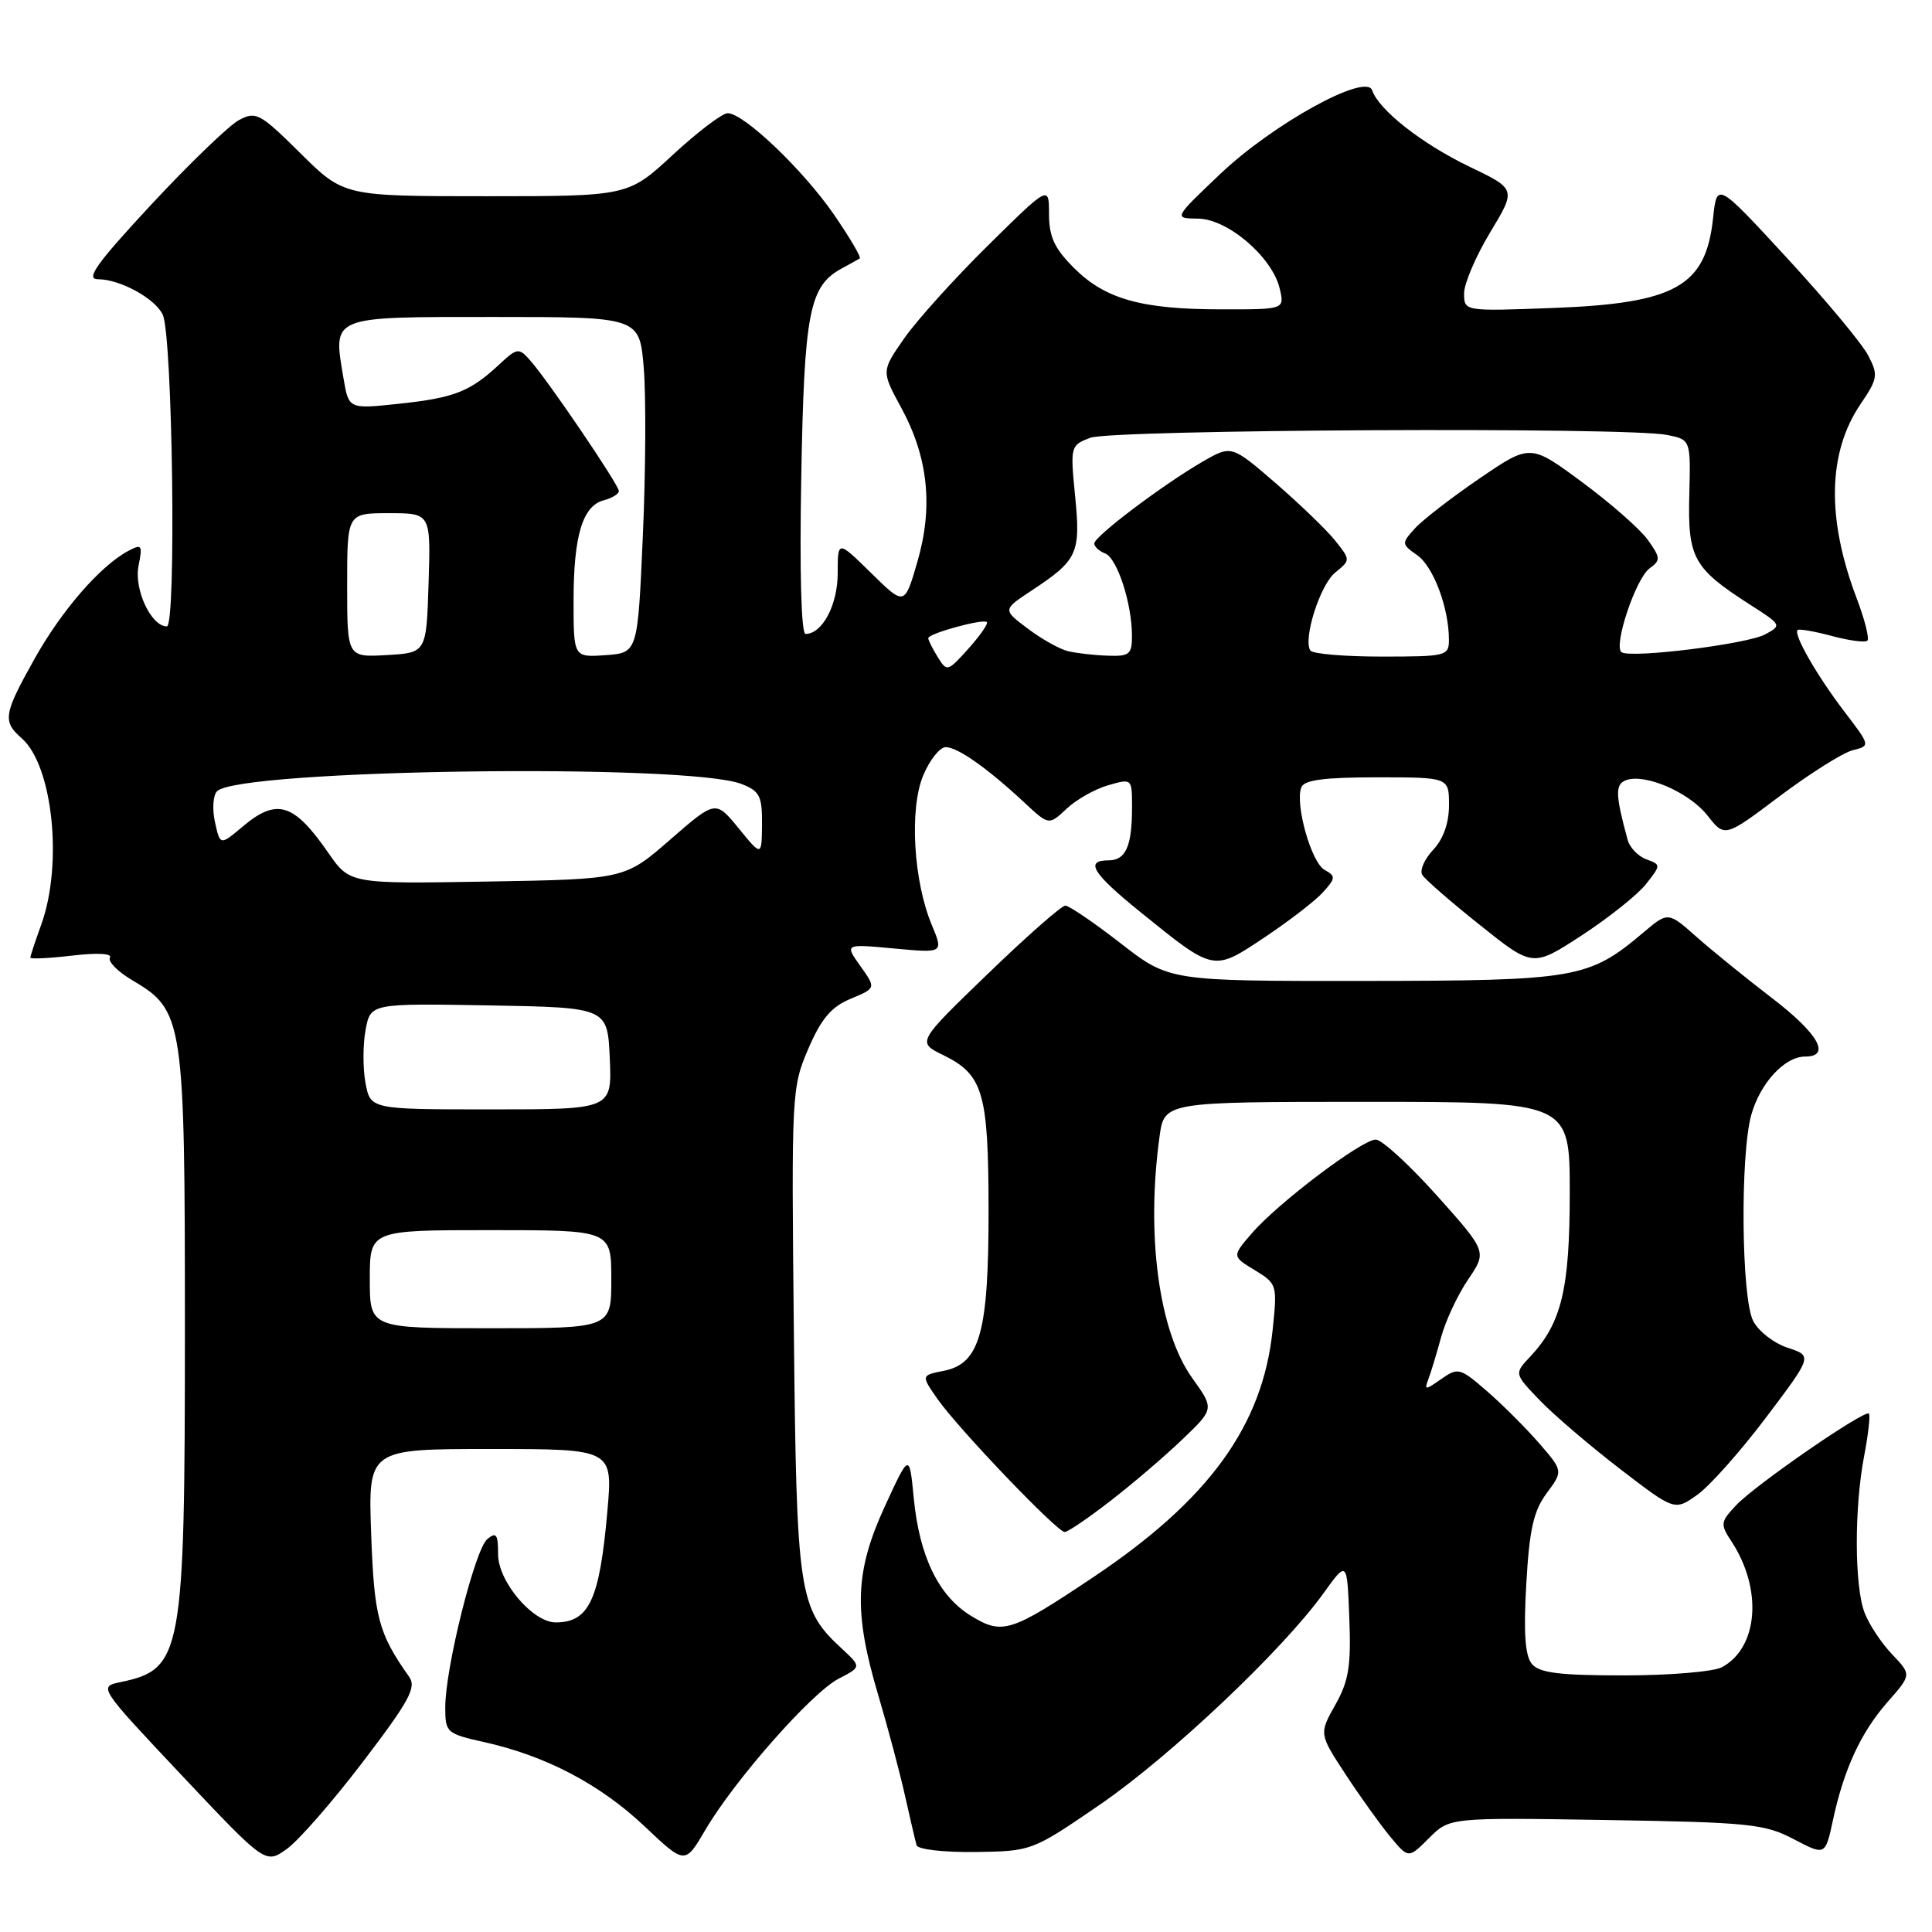 <?xml version="1.0" encoding="UTF-8" standalone="no"?>
<!DOCTYPE svg PUBLIC "-//W3C//DTD SVG 1.1//EN" "http://www.w3.org/Graphics/SVG/1.1/DTD/svg11.dtd" >
<svg xmlns="http://www.w3.org/2000/svg" xmlns:xlink="http://www.w3.org/1999/xlink" version="1.1" viewBox="0 0 256 256">
 <g >
 <path fill="currentColor"
d=" M 48.11 233.42 C 54.25 225.36 55.21 223.59 54.21 222.18 C 50.14 216.42 49.58 214.30 49.18 203.25 C 48.78 192.00 48.78 192.00 65.00 192.00 C 81.21 192.00 81.21 192.00 80.48 200.25 C 79.45 211.97 78.07 214.95 73.67 214.98 C 70.62 215.01 66.00 209.58 66.00 205.95 C 66.00 203.29 65.76 202.95 64.57 203.94 C 62.93 205.30 59.00 221.02 59.00 226.21 C 59.00 229.58 59.15 229.72 64.25 230.86 C 72.38 232.68 79.54 236.45 85.41 242.00 C 90.77 247.07 90.77 247.07 93.47 242.46 C 97.32 235.89 107.55 224.28 111.12 222.44 C 114.15 220.87 114.15 220.87 111.53 218.44 C 105.82 213.15 105.55 211.35 105.19 176.35 C 104.86 144.86 104.90 144.10 107.10 138.98 C 108.83 134.96 110.14 133.42 112.72 132.34 C 116.09 130.94 116.09 130.94 114.00 128.00 C 111.91 125.07 111.91 125.07 118.47 125.68 C 125.02 126.29 125.02 126.29 123.47 122.57 C 121.03 116.73 120.48 107.18 122.33 102.75 C 123.19 100.69 124.54 99.00 125.31 99.00 C 126.89 99.00 130.83 101.78 135.74 106.35 C 138.98 109.37 138.98 109.37 141.33 107.16 C 142.62 105.95 145.10 104.54 146.84 104.05 C 150.00 103.14 150.00 103.14 150.00 106.99 C 150.00 112.13 149.17 114.00 146.89 114.00 C 143.70 114.00 144.74 115.70 151.08 120.83 C 160.94 128.80 160.72 128.76 167.57 124.20 C 170.83 122.02 174.32 119.33 175.32 118.21 C 176.99 116.35 177.01 116.10 175.51 115.26 C 173.75 114.28 171.57 106.55 172.43 104.33 C 172.80 103.35 175.45 103.00 182.47 103.00 C 192.00 103.00 192.00 103.00 192.00 106.69 C 192.00 109.06 191.25 111.17 189.90 112.61 C 188.74 113.84 188.09 115.34 188.46 115.93 C 188.83 116.53 192.27 119.53 196.12 122.59 C 203.10 128.17 203.10 128.17 209.59 123.94 C 213.16 121.61 216.99 118.56 218.10 117.15 C 220.10 114.61 220.10 114.58 218.14 113.86 C 217.06 113.46 215.95 112.31 215.68 111.31 C 214.04 105.32 214.00 103.94 215.43 103.39 C 217.93 102.43 223.84 104.98 226.25 108.06 C 228.54 110.98 228.54 110.98 235.83 105.49 C 239.84 102.48 244.19 99.74 245.49 99.41 C 247.85 98.82 247.85 98.82 244.38 94.28 C 240.76 89.53 237.61 84.05 238.19 83.48 C 238.37 83.30 240.41 83.65 242.73 84.27 C 245.04 84.89 247.17 85.17 247.44 84.89 C 247.72 84.61 247.09 82.10 246.03 79.31 C 242.01 68.73 242.18 59.97 246.53 53.55 C 248.82 50.17 248.90 49.70 247.54 47.09 C 246.74 45.54 241.90 39.73 236.79 34.19 C 227.50 24.11 227.50 24.11 226.99 28.92 C 226.02 37.95 222.01 40.20 205.75 40.81 C 194.00 41.25 194.00 41.25 194.00 38.87 C 194.00 37.57 195.56 33.93 197.46 30.78 C 200.91 25.06 200.91 25.06 194.70 22.08 C 188.43 19.07 182.69 14.56 181.82 11.97 C 181.03 9.60 168.67 16.41 161.67 23.07 C 155.50 28.93 155.50 28.93 158.76 28.97 C 162.69 29.01 168.60 34.08 169.57 38.25 C 170.22 41.00 170.22 41.00 161.86 40.99 C 151.25 40.99 146.44 39.64 142.30 35.50 C 139.72 32.92 139.00 31.37 139.00 28.37 C 139.00 24.55 139.00 24.55 130.92 32.52 C 126.47 36.91 121.47 42.45 119.81 44.84 C 116.78 49.18 116.78 49.18 119.43 54.05 C 122.99 60.60 123.68 67.16 121.55 74.47 C 119.86 80.28 119.86 80.28 115.43 75.93 C 111.00 71.58 111.00 71.58 111.00 75.96 C 111.00 80.15 108.96 84.00 106.74 84.00 C 106.17 84.00 105.94 75.89 106.17 63.25 C 106.56 41.37 107.23 37.93 111.50 35.59 C 112.60 34.99 113.69 34.39 113.92 34.25 C 114.15 34.11 112.61 31.50 110.51 28.44 C 106.41 22.49 98.55 15.00 96.42 15.00 C 95.70 15.00 92.44 17.48 89.17 20.50 C 83.23 26.00 83.23 26.00 64.40 26.00 C 45.56 26.00 45.56 26.00 39.81 20.31 C 34.43 14.98 33.91 14.71 31.65 15.92 C 30.33 16.63 25.11 21.66 20.05 27.10 C 12.75 34.96 11.30 37.00 12.98 37.00 C 15.92 37.00 20.59 39.57 21.57 41.71 C 22.87 44.57 23.38 83.00 22.11 83.00 C 20.03 83.00 17.73 78.09 18.36 74.96 C 18.91 72.20 18.80 72.04 16.98 73.01 C 13.28 74.99 8.15 80.90 4.57 87.31 C 0.46 94.65 0.31 95.58 2.89 97.84 C 6.99 101.45 8.36 114.49 5.47 122.50 C 4.68 124.70 4.02 126.67 4.02 126.89 C 4.01 127.10 6.51 126.98 9.57 126.62 C 12.88 126.23 14.91 126.34 14.57 126.89 C 14.26 127.39 15.60 128.75 17.55 129.90 C 24.33 133.90 24.50 135.03 24.50 176.00 C 24.50 219.27 24.15 221.18 16.01 222.88 C 13.03 223.50 13.03 223.50 24.10 235.26 C 35.18 247.01 35.18 247.01 38.00 245.00 C 39.56 243.89 44.11 238.68 48.11 233.42 Z  M 145.72 239.14 C 155.04 232.75 169.91 218.70 175.36 211.13 C 178.50 206.76 178.50 206.76 178.79 214.42 C 179.04 220.76 178.72 222.73 176.93 225.91 C 174.78 229.74 174.78 229.74 178.30 235.12 C 180.24 238.08 182.91 241.80 184.23 243.39 C 186.63 246.28 186.63 246.28 189.36 243.55 C 192.08 240.83 192.08 240.83 212.79 241.16 C 231.82 241.47 233.84 241.68 237.68 243.70 C 241.86 245.89 241.86 245.89 242.87 241.20 C 244.34 234.38 246.57 229.56 250.14 225.49 C 253.29 221.91 253.29 221.91 250.71 219.20 C 249.29 217.72 247.65 215.23 247.06 213.68 C 245.72 210.13 245.69 199.89 247.00 192.97 C 247.56 190.06 247.84 187.51 247.64 187.31 C 247.08 186.75 232.59 196.75 230.06 199.44 C 227.95 201.68 227.92 201.95 229.45 204.28 C 233.58 210.59 232.98 218.34 228.15 220.92 C 227.04 221.51 221.21 222.00 215.19 222.00 C 206.62 222.00 203.97 221.67 202.98 220.48 C 202.08 219.40 201.87 216.38 202.24 209.89 C 202.65 202.66 203.20 200.22 204.94 197.86 C 207.13 194.91 207.13 194.91 203.91 191.20 C 202.14 189.17 199.03 186.06 196.99 184.30 C 193.46 181.24 193.20 181.17 190.97 182.73 C 188.84 184.23 188.70 184.23 189.27 182.74 C 189.61 181.85 190.36 179.36 190.95 177.20 C 191.53 175.04 193.14 171.60 194.52 169.56 C 197.04 165.85 197.04 165.85 190.40 158.42 C 186.74 154.34 183.10 151.00 182.30 151.00 C 180.45 151.00 169.33 159.41 165.87 163.42 C 163.24 166.47 163.24 166.47 166.26 168.30 C 169.22 170.10 169.26 170.25 168.63 176.23 C 167.31 188.93 160.19 198.73 144.86 208.99 C 133.86 216.34 132.82 216.67 128.59 214.06 C 124.35 211.43 121.82 206.21 121.08 198.52 C 120.50 192.53 120.50 192.53 117.25 199.59 C 113.27 208.25 113.08 213.54 116.36 224.57 C 117.65 228.93 119.26 234.97 119.93 238.00 C 120.61 241.03 121.29 243.95 121.45 244.50 C 121.62 245.06 125.01 245.45 129.24 245.40 C 136.72 245.29 136.76 245.28 145.72 239.14 Z  M 147.16 198.86 C 150.10 196.59 154.39 192.92 156.70 190.70 C 160.90 186.68 160.90 186.68 157.97 182.59 C 153.57 176.45 151.84 163.72 153.64 150.64 C 154.27 146.00 154.27 146.00 181.14 146.00 C 208.00 146.00 208.00 146.00 208.00 158.03 C 208.00 170.81 206.91 175.34 202.77 179.75 C 200.63 182.02 200.63 182.02 204.06 185.58 C 205.95 187.54 210.74 191.63 214.70 194.67 C 221.90 200.20 221.90 200.20 224.90 198.07 C 226.55 196.90 230.66 192.27 234.03 187.80 C 240.17 179.66 240.17 179.66 236.86 178.58 C 235.04 177.98 232.98 176.38 232.29 175.00 C 230.74 171.92 230.57 153.07 232.05 147.74 C 233.23 143.52 236.47 140.00 239.19 140.00 C 242.67 140.00 240.95 136.96 234.80 132.25 C 231.39 129.64 226.89 125.99 224.81 124.15 C 221.03 120.80 221.03 120.80 217.77 123.55 C 210.51 129.68 208.93 129.95 180.72 129.98 C 154.94 130.00 154.94 130.00 148.50 125.00 C 144.96 122.25 141.65 120.00 141.16 120.00 C 140.66 120.00 136.03 124.07 130.88 129.05 C 121.50 138.10 121.50 138.10 124.97 139.80 C 130.28 142.40 130.97 144.76 130.99 160.28 C 131.00 176.55 129.86 180.68 125.06 181.64 C 122.04 182.24 122.04 182.24 124.22 185.37 C 126.93 189.26 140.07 203.00 141.08 203.00 C 141.49 203.00 144.22 201.14 147.16 198.86 Z  M 49.00 169.50 C 49.00 163.00 49.00 163.00 65.00 163.00 C 81.00 163.00 81.00 163.00 81.00 169.50 C 81.00 176.00 81.00 176.00 65.00 176.00 C 49.00 176.00 49.00 176.00 49.00 169.50 Z  M 48.43 143.50 C 48.07 141.57 48.08 138.41 48.44 136.47 C 49.10 132.95 49.10 132.95 64.80 133.22 C 80.50 133.50 80.50 133.50 80.80 140.25 C 81.09 147.00 81.09 147.00 65.09 147.00 C 49.09 147.00 49.09 147.00 48.43 143.50 Z  M 43.50 113.00 C 38.93 106.40 36.68 105.71 32.16 109.52 C 29.17 112.04 29.17 112.04 28.48 108.92 C 28.11 107.21 28.23 105.37 28.76 104.84 C 31.67 101.93 91.11 101.11 98.25 103.88 C 100.66 104.82 101.00 105.47 100.97 109.23 C 100.93 113.50 100.93 113.50 97.88 109.76 C 94.82 106.02 94.82 106.02 88.80 111.26 C 82.78 116.50 82.78 116.50 64.57 116.81 C 46.36 117.12 46.36 117.12 43.50 113.00 Z  M 124.25 87.06 C 123.56 85.94 123.00 84.82 123.00 84.56 C 123.00 83.94 130.28 81.95 130.76 82.43 C 130.97 82.64 129.87 84.22 128.32 85.95 C 125.57 89.01 125.47 89.04 124.25 87.06 Z  M 46.00 77.55 C 46.00 68.00 46.00 68.00 51.54 68.00 C 57.08 68.00 57.08 68.00 56.79 77.25 C 56.50 86.50 56.50 86.50 51.25 86.80 C 46.00 87.10 46.00 87.10 46.00 77.55 Z  M 76.00 79.62 C 76.00 70.99 77.19 67.02 80.01 66.29 C 81.11 66.00 82.00 65.45 82.00 65.06 C 82.00 64.24 72.57 50.35 70.23 47.73 C 68.73 46.04 68.53 46.08 66.08 48.36 C 62.25 51.91 60.18 52.72 52.86 53.50 C 46.21 54.21 46.21 54.21 45.52 50.15 C 44.11 41.79 43.61 42.00 65.44 42.00 C 84.74 42.00 84.74 42.00 85.30 48.75 C 85.61 52.46 85.56 62.47 85.18 71.00 C 84.50 86.50 84.50 86.50 80.25 86.81 C 76.00 87.11 76.00 87.11 76.00 79.62 Z  M 141.50 86.28 C 140.40 86.01 138.00 84.67 136.18 83.29 C 132.85 80.79 132.85 80.79 136.68 78.26 C 142.80 74.22 143.21 73.34 142.46 65.76 C 141.81 59.13 141.84 59.01 144.46 58.01 C 147.38 56.91 215.56 56.56 220.89 57.63 C 224.03 58.26 224.03 58.26 223.84 65.61 C 223.63 73.93 224.38 75.30 231.83 80.08 C 236.10 82.81 236.12 82.86 233.87 84.07 C 231.47 85.35 216.21 87.25 214.88 86.43 C 213.72 85.71 216.72 76.68 218.57 75.32 C 220.06 74.24 220.04 73.92 218.35 71.54 C 217.33 70.12 213.41 66.67 209.63 63.88 C 202.77 58.81 202.77 58.81 196.04 63.40 C 192.34 65.93 188.48 68.91 187.47 70.03 C 185.69 72.00 185.70 72.10 187.78 73.56 C 189.93 75.06 191.98 80.53 191.99 84.75 C 192.00 86.92 191.67 87.00 183.06 87.00 C 178.14 87.00 173.89 86.64 173.62 86.19 C 172.65 84.62 174.93 77.47 176.93 75.86 C 178.95 74.22 178.95 74.20 176.99 71.72 C 175.92 70.35 172.37 66.92 169.11 64.09 C 163.18 58.96 163.18 58.96 159.34 61.18 C 154.02 64.27 145.00 71.08 145.00 72.01 C 145.00 72.44 145.65 73.03 146.44 73.34 C 148.03 73.95 149.99 79.96 149.99 84.25 C 150.00 86.71 149.66 86.99 146.75 86.88 C 144.96 86.82 142.60 86.55 141.50 86.28 Z "/>
</g>
</svg>